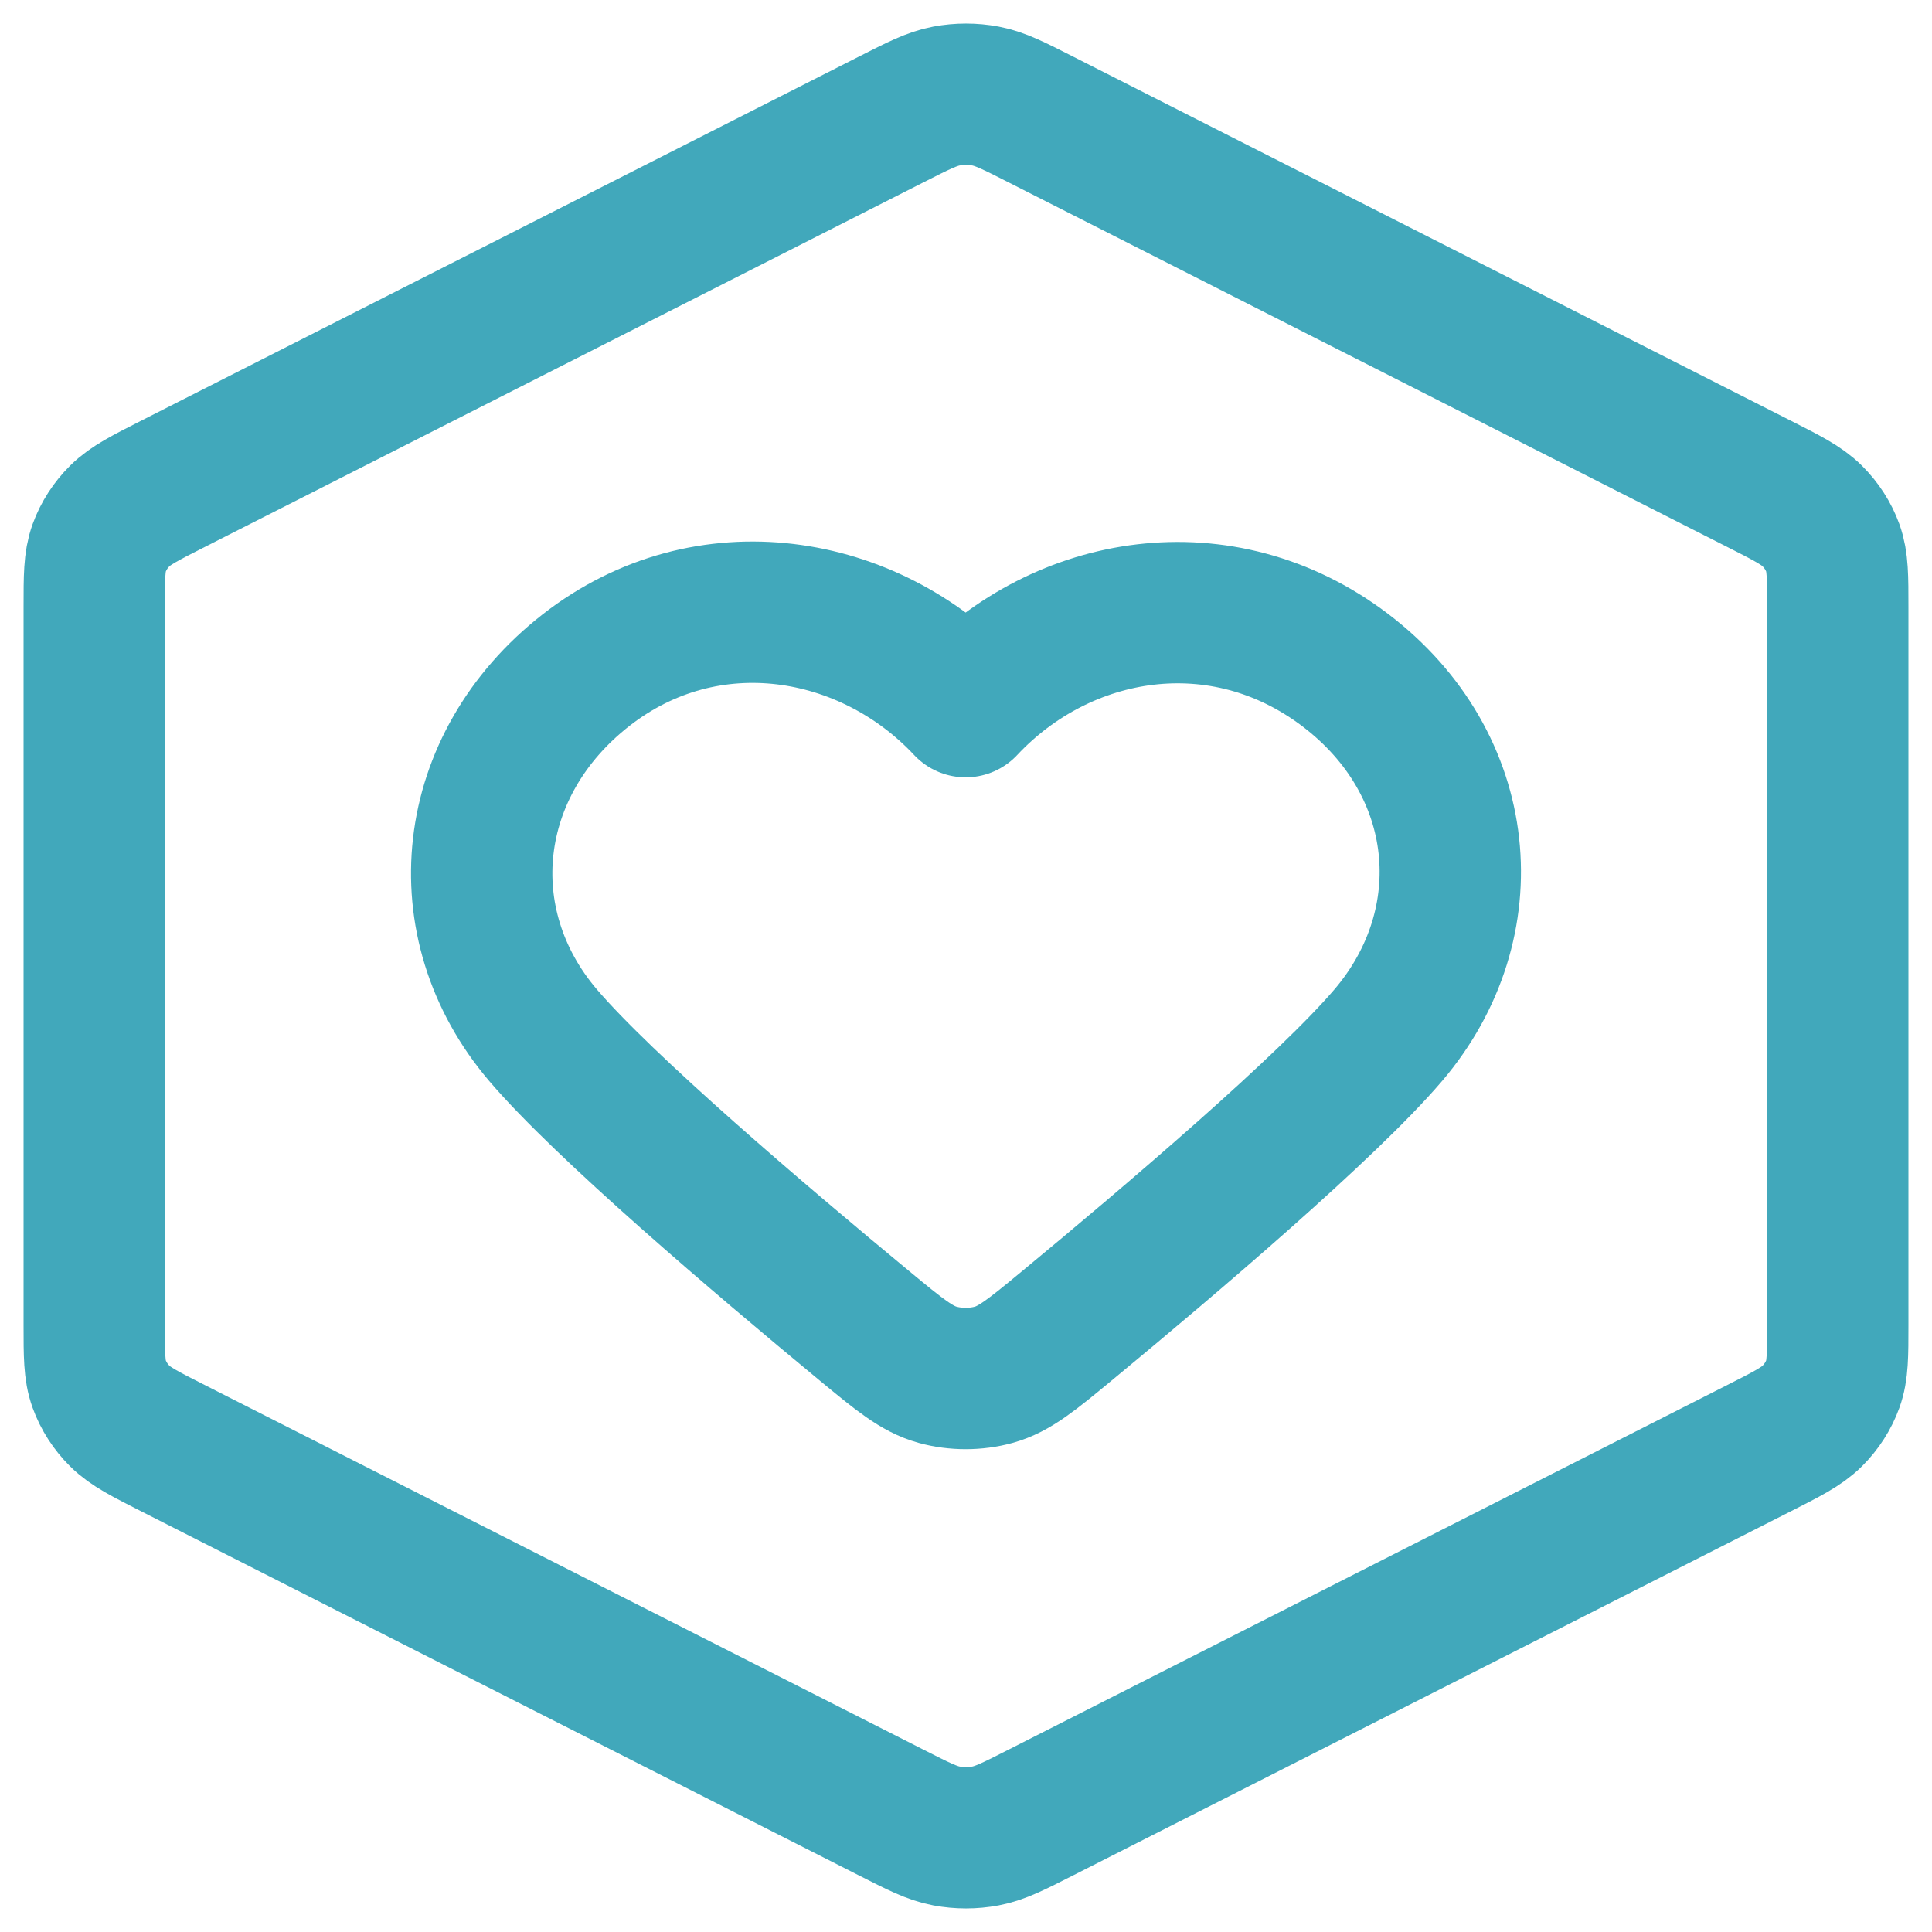 <svg width="41" height="41" viewBox="0 0 41 41" fill="none" xmlns="http://www.w3.org/2000/svg">
<path d="M18.903 2.54C19.486 2.244 19.777 2.096 20.086 2.038C20.359 1.987 20.641 1.987 20.914 2.038C21.223 2.096 21.514 2.244 22.097 2.54L37.308 10.257C37.924 10.569 38.232 10.725 38.456 10.947C38.654 11.144 38.804 11.377 38.896 11.63C39 11.917 39 12.239 39 12.882V28.118C39 28.761 39 29.083 38.896 29.369C38.804 29.623 38.654 29.856 38.456 30.053C38.232 30.275 37.924 30.431 37.308 30.743L22.097 38.46C21.514 38.756 21.223 38.904 20.914 38.962C20.641 39.013 20.359 39.013 20.086 38.962C19.777 38.904 19.486 38.756 18.903 38.46L3.692 30.743C3.076 30.431 2.768 30.275 2.544 30.053C2.346 29.856 2.196 29.623 2.104 29.369C2 29.083 2 28.761 2 28.118V12.882C2 12.239 2 11.917 2.104 11.63C2.196 11.377 2.346 11.144 2.544 10.947C2.768 10.725 3.076 10.569 3.692 10.257L18.903 2.54Z" stroke="#41A8BB" stroke-width="3" stroke-linecap="round" stroke-linejoin="round"/>
<path fill-rule="evenodd" clip-rule="evenodd" d="M20.493 14.996C18.438 12.803 15.011 12.213 12.437 14.221C9.862 16.23 9.5 19.589 11.521 21.965C12.817 23.486 16.133 26.308 18.35 28.14C19.087 28.749 19.456 29.053 19.897 29.175C20.276 29.28 20.71 29.28 21.089 29.175C21.53 29.053 21.899 28.749 22.636 28.14C24.853 26.308 28.169 23.486 29.464 21.965C31.486 19.589 31.168 16.209 28.549 14.221C25.93 12.234 22.548 12.803 20.493 14.996Z" stroke="#41A8BB" stroke-width="3" stroke-linecap="round" stroke-linejoin="round"/>
</svg>
